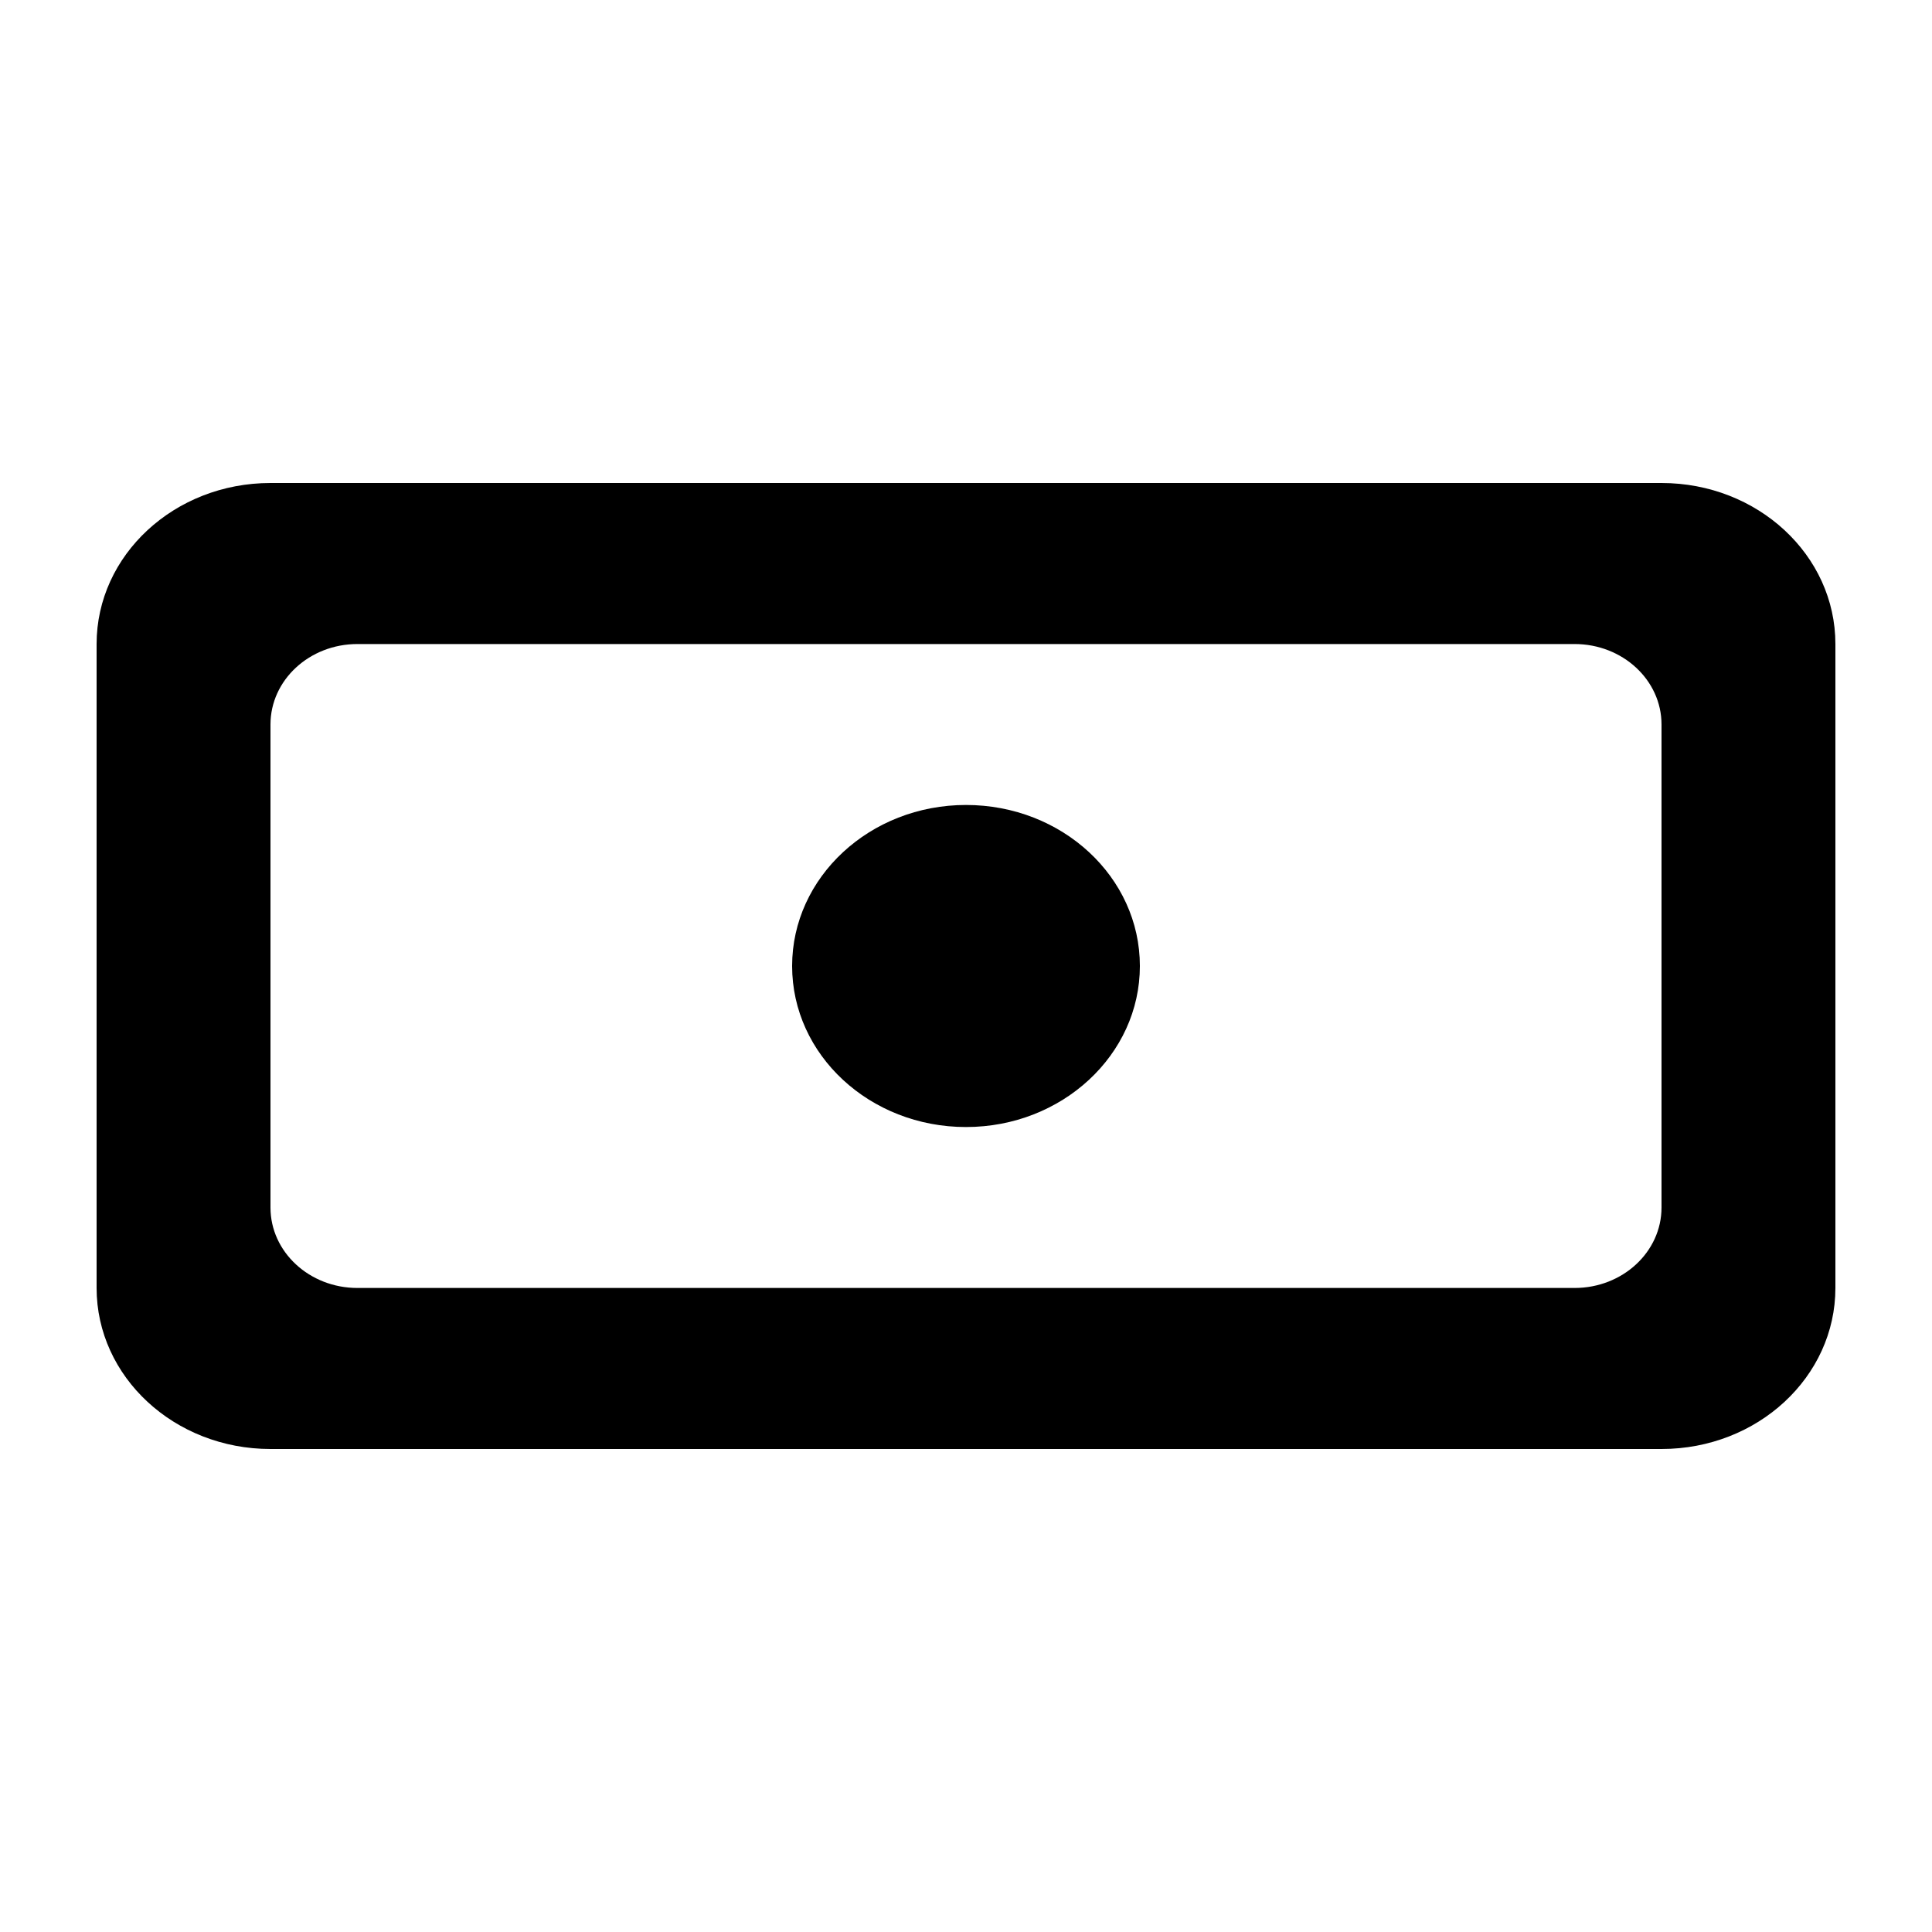 <svg xmlns="http://www.w3.org/2000/svg" width="20" height="20" viewBox="0 0 20 20">
    <g fill="none" fill-rule="evenodd">
        <path d="M0 0H20V20H0z"/>
        <path fill="#000" d="M8.2 10c0-.92.806-1.667 1.8-1.667.995 0 1.8.746 1.8 1.667 0 .92-.806 1.667-1.8 1.667-.995 0-1.8-.746-1.8-1.667m8.1 3.333H3.7c-.497 0-.9-.373-.9-.833v-5c0-.46.403-.833.9-.833h12.6c.497 0 .9.373.9.833v5c0 .46-.403.833-.9.833M1 6.667v6.666C1 14.254 1.806 15 2.8 15h14.4c.995 0 1.8-.746 1.8-1.667V6.667C19 5.746 18.195 5 17.2 5H2.8C1.806 5 1 5.746 1 6.667"/>
    </g>
</svg>
